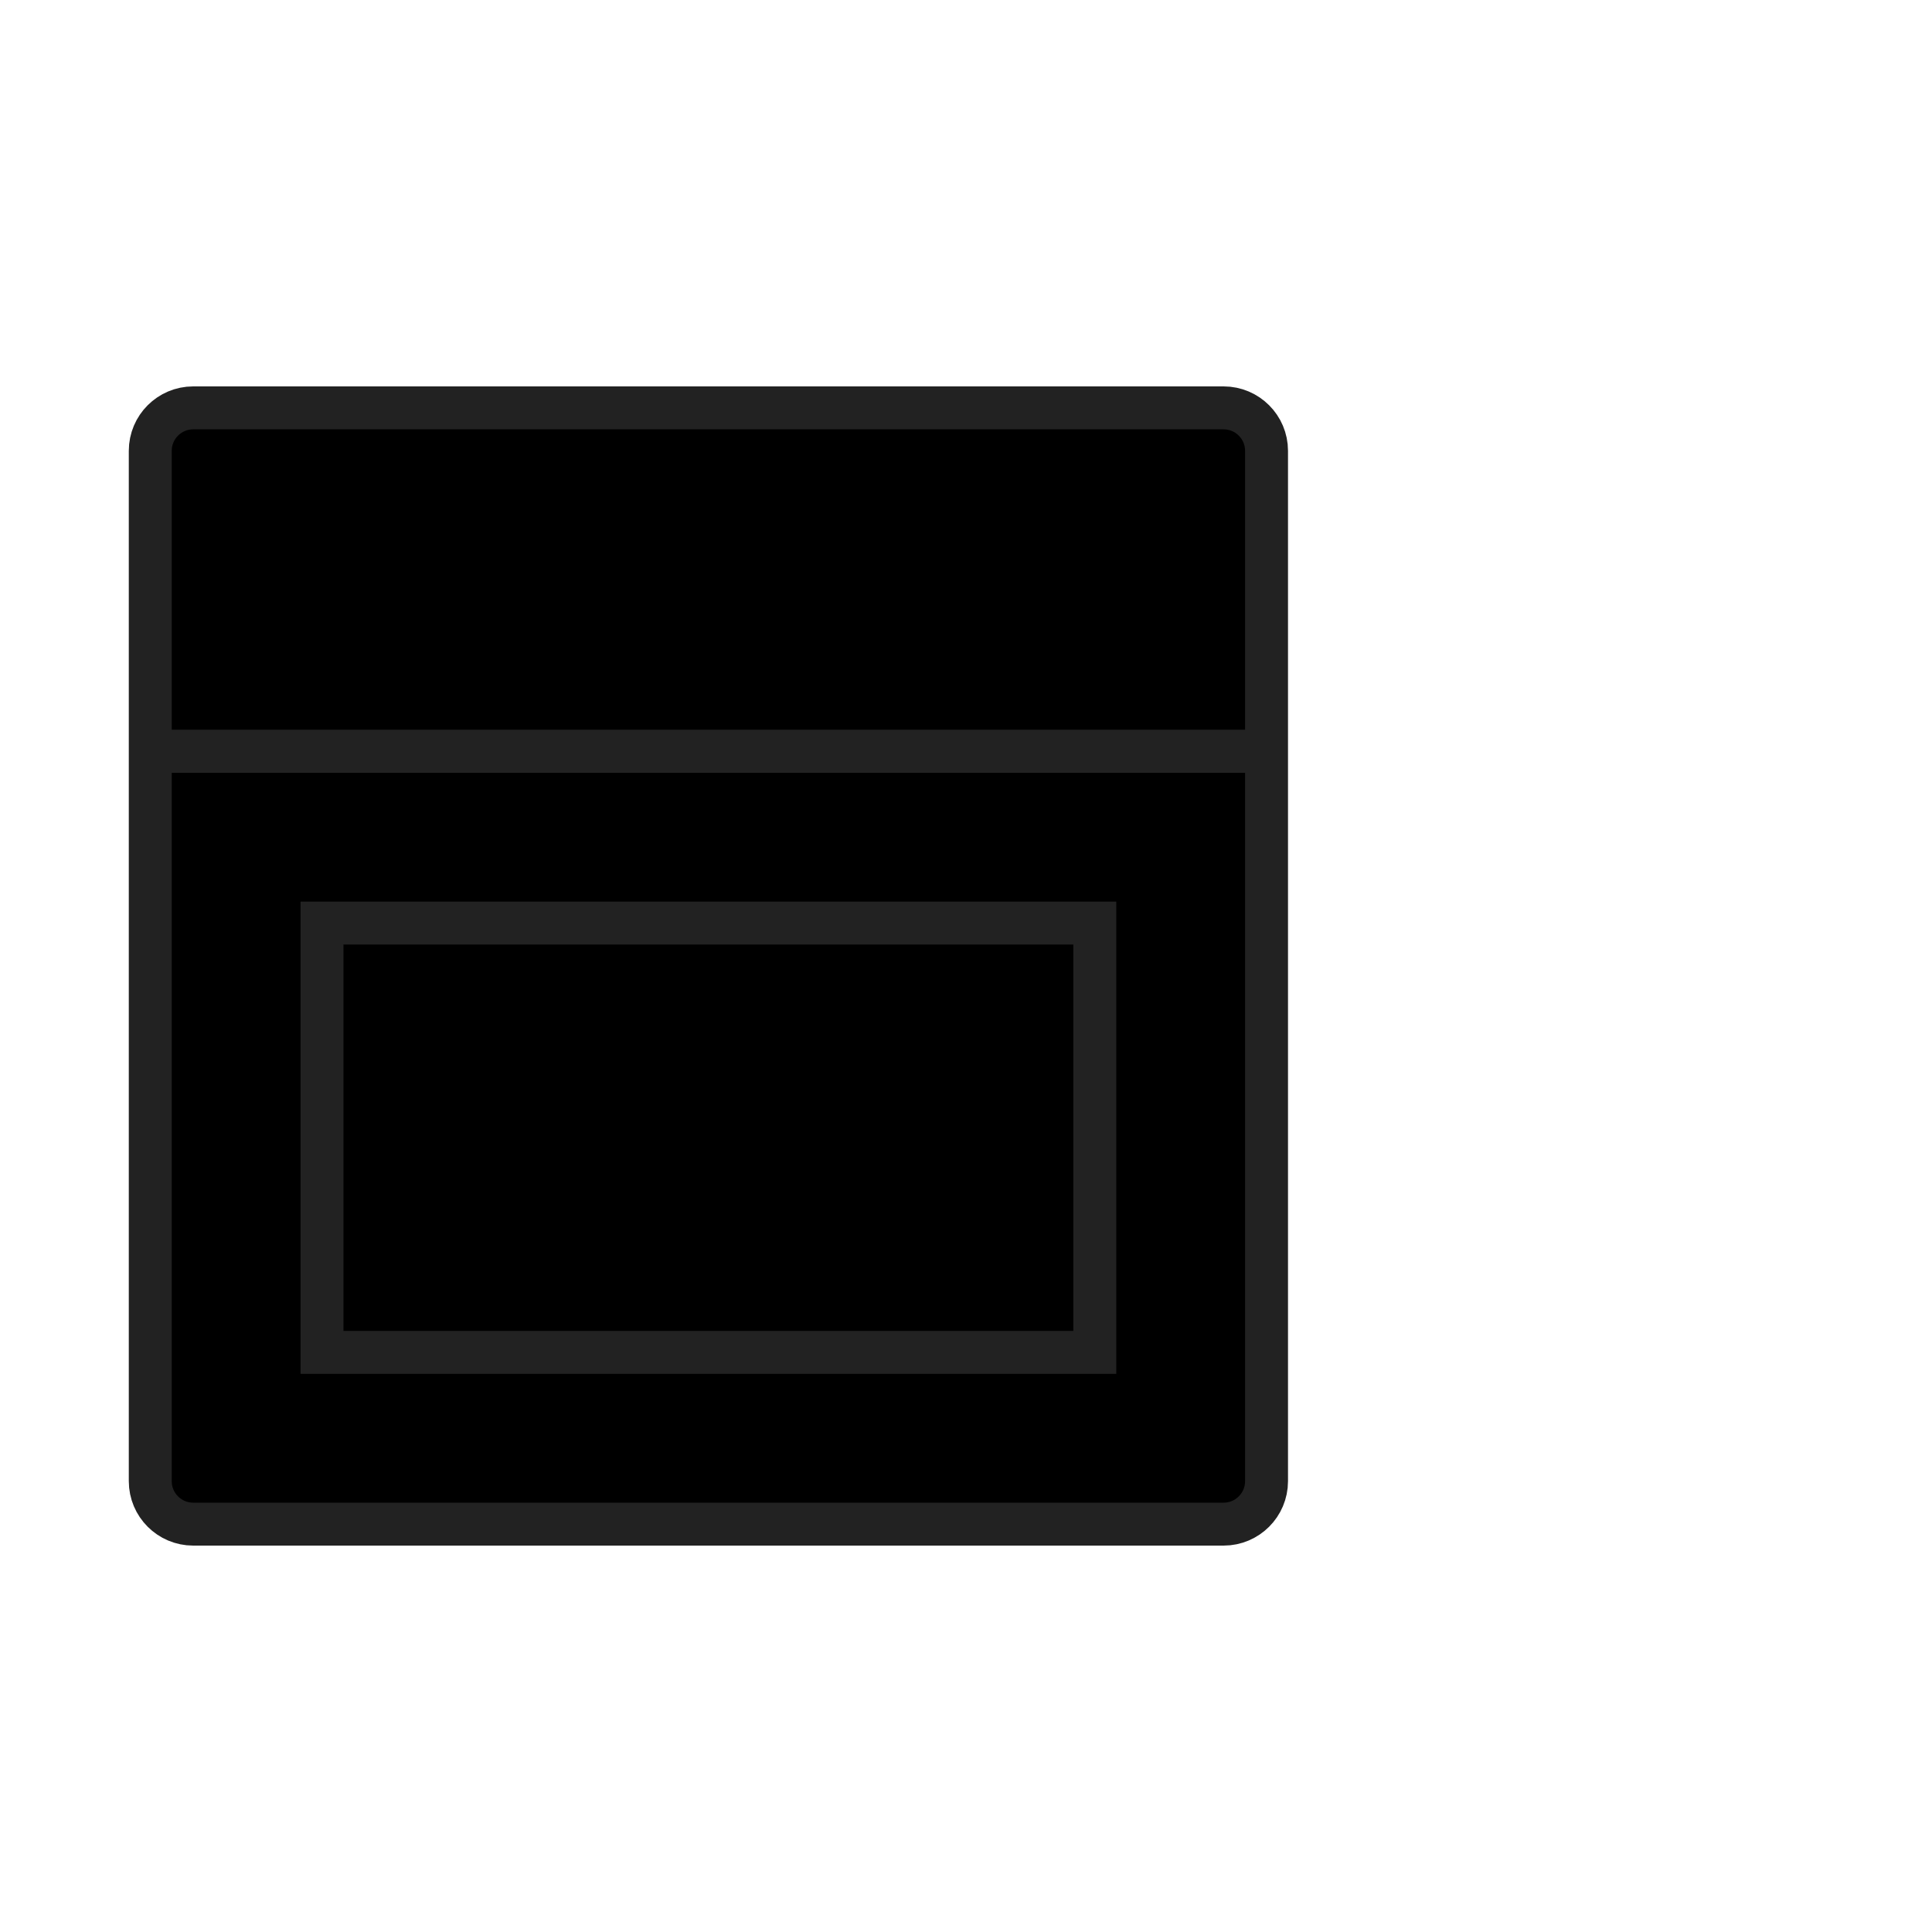 <svg id="l_d_35" xmlns="http://www.w3.org/2000/svg" xmlns:xlink="http://www.w3.org/1999/xlink" viewBox="0 0 45 45" width="45" height="45" preserveAspectRatio="xMidYMid meet" style="width: 100%; height: 100%; transform: translate3d(0px, 0px, 0px); content-visibility: visible;"><defs id="l_d_36"><clipPath id="__lottie_element_17"><rect id="l_d_39" width="45" height="45" x="0" y="0"></rect></clipPath><g id="__lottie_element_28"><g id="l_d_73" style="display: none;"><g id="l_d_78"><path id="l_d_79"></path></g></g></g><mask id="__lottie_element_28_1" mask-type="alpha"><use id="l_d_87" xlink:href="#__lottie_element_28"></use></mask><g id="__lottie_element_34"><g id="l_d_88" style="display: none;"><g id="l_d_93"><path id="l_d_94"></path></g></g></g><mask id="__lottie_element_34_1" mask-type="alpha"><use id="l_d_113" xlink:href="#__lottie_element_34"></use></mask></defs><g id="l_d_37" clipPath="url(#__lottie_element_17)"><g id="l_d_114" transform="matrix(1,0,0,1,-23.5,-17.5)" opacity="1" style="display: block;"><g id="l_d_118" opacity="1" transform="matrix(1,0,0,1,40,40)"></g><g id="l_d_119" opacity="1" transform="matrix(1,0,0,1,40,40)"><path id="l_d_120" strokeLinecap="butt" strokeLinejoin="miter" fillOpacity="0" stroke-miterlimit="4" stroke="rgb(34,34,34)" strokeOpacity="1" strokeWidth="2" d=" M-12,-13 C-12,-13 12,-13 12,-13 C12.552,-13 13,-12.552 13,-12 C13,-12 13,12 13,12 C13,12.552 12.552,13 12,13 C12,13 -12,13 -12,13 C-12.552,13 -13,12.552 -13,12 C-13,12 -13,-12 -13,-12 C-13,-12.552 -12.552,-13 -12,-13z"></path></g><g id="l_d_121" opacity="1" transform="matrix(1,0,0,1,40,35)"><path id="l_d_122" strokeLinecap="butt" strokeLinejoin="miter" fillOpacity="0" stroke-miterlimit="4" stroke="rgb(34,34,34)" strokeOpacity="1" strokeWidth="2" d=" M13,0 C13,0 -13,0 -13,0"></path></g><g id="l_d_123" opacity="1" transform="matrix(1,0,0,1,49,31)"><path id="l_d_124" fill="rgb(0,0,0)" fillOpacity="1" d=" M0,-1 C0.552,-1 1,-0.552 1,0 C1,0.552 0.552,1 0,1 C-0.552,1 -1,0.552 -1,0 C-1,-0.552 -0.552,-1 0,-1z"></path></g><g id="l_d_125" opacity="1" transform="matrix(1,0,0,1,43,31)"><path id="l_d_126" fill="rgb(0,0,0)" fillOpacity="1" d=" M0,-1 C0.552,-1 1,-0.552 1,0 C1,0.552 0.552,1 0,1 C-0.552,1 -1,0.552 -1,0 C-1,-0.552 -0.552,-1 0,-1z"></path></g><g id="l_d_127" opacity="1" transform="matrix(1,0,0,1,37,31)"><path id="l_d_128" fill="rgb(0,0,0)" fillOpacity="1" d=" M0,-1 C0.552,-1 1,-0.552 1,0 C1,0.552 0.552,1 0,1 C-0.552,1 -1,0.552 -1,0 C-1,-0.552 -0.552,-1 0,-1z"></path></g><g id="l_d_129" opacity="1" transform="matrix(1,0,0,1,31,31)"><path id="l_d_130" fill="rgb(0,0,0)" fillOpacity="1" d=" M0,-1 C0.552,-1 1,-0.552 1,0 C1,0.552 0.552,1 0,1 C-0.552,1 -1,0.552 -1,0 C-1,-0.552 -0.552,-1 0,-1z"></path></g></g><g id="l_d_96" mask="url(#__lottie_element_34_1)" style="display: none;"><g id="l_d_95"><g id="l_d_99"></g><g id="l_d_100"><path id="l_d_101" strokeLinecap="butt" strokeLinejoin="miter" fillOpacity="0" stroke-miterlimit="4"></path></g><g id="l_d_102"><path id="l_d_103" strokeLinecap="butt" strokeLinejoin="miter" fillOpacity="0" stroke-miterlimit="4"></path></g><g id="l_d_104"><path id="l_d_105"></path></g><g id="l_d_106"><path id="l_d_107"></path></g><g id="l_d_108"><path id="l_d_109"></path></g><g id="l_d_110"><path id="l_d_111"></path></g></g></g><g id="l_d_81" mask="url(#__lottie_element_28_1)" style="display: none;"><g id="l_d_80"><g id="l_d_84"><path id="l_d_85" strokeLinecap="butt" strokeLinejoin="round" fillOpacity="0"></path></g></g></g><g id="l_d_56" style="display: none;"><g id="l_d_60"></g><g id="l_d_61"><path id="l_d_62" strokeLinecap="butt" strokeLinejoin="miter" fillOpacity="0" stroke-miterlimit="4"></path></g><g id="l_d_63"><path id="l_d_64" strokeLinecap="butt" strokeLinejoin="miter" fillOpacity="0" stroke-miterlimit="4"></path></g><g id="l_d_65"><path id="l_d_66"></path></g><g id="l_d_67"><path id="l_d_68"></path></g><g id="l_d_69"><path id="l_d_70"></path></g><g id="l_d_71"><path id="l_d_72"></path></g></g><g id="l_d_48" style="display: none;"><g id="l_d_52"><path id="l_d_53" strokeLinecap="butt" strokeLinejoin="miter" fillOpacity="0" stroke-miterlimit="4"></path></g><g id="l_d_54"><path id="l_d_55" strokeLinecap="butt" strokeLinejoin="miter" fillOpacity="0" stroke-miterlimit="4"></path></g></g><g id="l_d_40" transform="matrix(1,0,0,1,-23.5,-17.5)" opacity="1" style="display: block;"><g id="l_d_44" opacity="1" transform="matrix(1,0,0,1,40,44)"><path id="l_d_45" strokeLinecap="butt" strokeLinejoin="miter" fillOpacity="0" stroke-miterlimit="4" stroke="rgb(34,34,34)" strokeOpacity="1" strokeWidth="2" d=" M-9,-5 C-9,-5 9,-5 9,-5 C9,-5 9,5 9,5 C9,5 -9,5 -9,5 C-9,5 -9,-5 -9,-5z"></path></g><g id="l_d_46" opacity="1" transform="matrix(1,0,0,1,40,35)"><path id="l_d_47" strokeLinecap="butt" strokeLinejoin="miter" fillOpacity="0" stroke-miterlimit="4" stroke="rgb(34,34,34)" strokeOpacity="1" strokeWidth="2" d=" M13,0 C13,0 -13,0 -13,0"></path></g></g></g></svg>